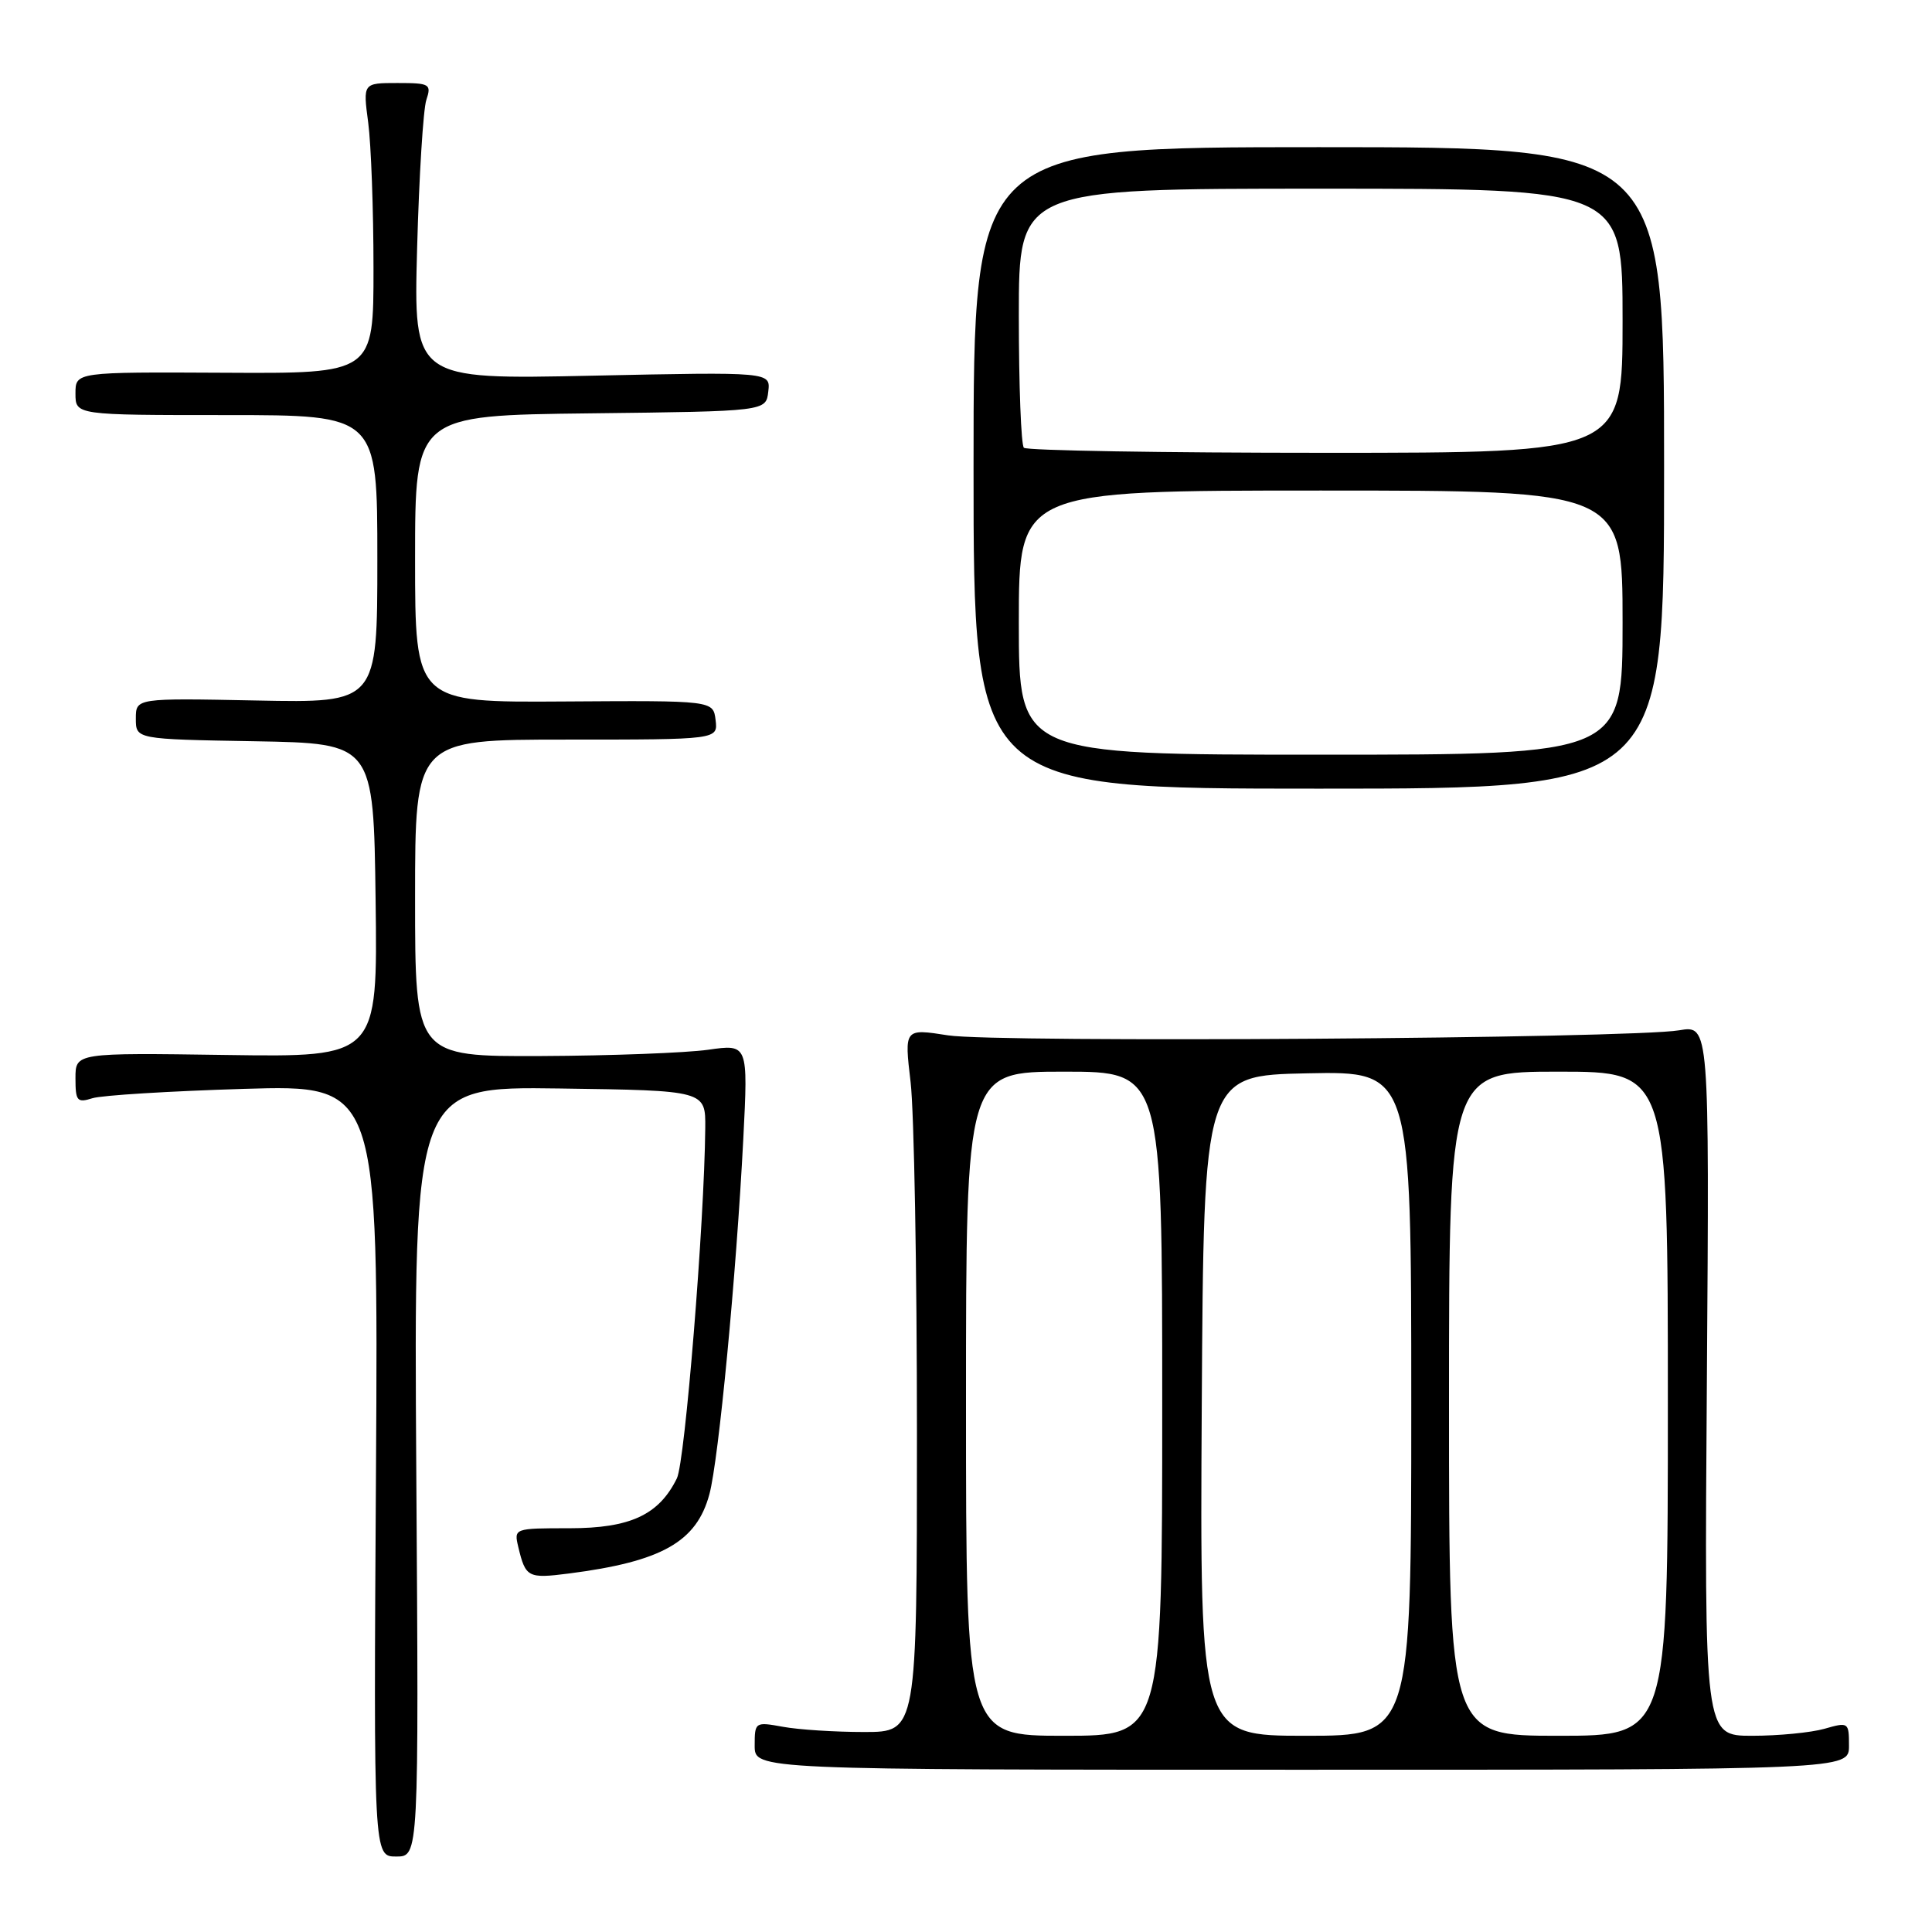 <?xml version="1.0" encoding="UTF-8" standalone="no"?>
<!DOCTYPE svg PUBLIC "-//W3C//DTD SVG 1.1//EN" "http://www.w3.org/Graphics/SVG/1.1/DTD/svg11.dtd" >
<svg xmlns="http://www.w3.org/2000/svg" xmlns:xlink="http://www.w3.org/1999/xlink" version="1.1" viewBox="0 0 256 256">
 <g >
 <path fill="currentColor"
d=" M 55.16 194.98 C 54.83 143.96 54.83 143.96 74.16 144.23 C 93.50 144.50 93.50 144.50 93.45 149.50 C 93.33 162.09 90.77 193.71 89.69 195.89 C 87.31 200.73 83.51 202.50 75.47 202.50 C 68.11 202.50 68.09 202.51 68.68 205.00 C 69.64 209.02 69.96 209.19 75.36 208.50 C 87.68 206.92 92.30 204.32 94.00 197.99 C 95.23 193.43 97.56 168.96 98.49 150.92 C 99.13 138.34 99.13 138.34 93.82 139.10 C 90.89 139.51 80.96 139.89 71.75 139.93 C 55.00 140.00 55.00 140.00 55.00 119.00 C 55.00 98.00 55.00 98.00 75.07 98.00 C 95.13 98.00 95.13 98.00 94.82 95.41 C 94.50 92.82 94.50 92.82 74.75 92.95 C 55.00 93.08 55.00 93.08 55.00 74.06 C 55.00 55.04 55.00 55.04 78.25 54.77 C 101.50 54.50 101.50 54.50 101.80 51.89 C 102.11 49.28 102.11 49.28 78.45 49.78 C 54.80 50.29 54.80 50.29 55.27 32.89 C 55.53 23.33 56.08 14.49 56.49 13.25 C 57.19 11.14 56.96 11.00 52.66 11.00 C 48.09 11.00 48.09 11.00 48.79 16.25 C 49.17 19.14 49.49 27.80 49.49 35.50 C 49.50 49.50 49.50 49.50 29.75 49.39 C 10.00 49.29 10.00 49.29 10.00 52.14 C 10.00 55.00 10.00 55.00 30.00 55.00 C 50.00 55.00 50.00 55.00 50.00 74.07 C 50.00 93.14 50.00 93.14 34.00 92.82 C 18.00 92.50 18.00 92.50 18.00 95.22 C 18.00 97.95 18.00 97.95 33.75 98.22 C 49.50 98.50 49.50 98.50 49.77 119.29 C 50.04 140.08 50.04 140.08 30.02 139.79 C 10.00 139.50 10.00 139.50 10.00 142.87 C 10.00 145.90 10.22 146.16 12.25 145.52 C 13.49 145.13 22.52 144.58 32.32 144.28 C 50.13 143.75 50.13 143.75 49.82 194.87 C 49.50 246.00 49.50 246.00 52.50 246.00 C 55.50 246.00 55.50 246.00 55.16 194.98 Z  M 245.00 231.32 C 245.00 228.21 244.93 228.16 241.76 229.07 C 239.97 229.58 235.66 230.00 232.17 230.00 C 225.83 230.00 225.83 230.00 226.17 182.92 C 226.50 135.84 226.50 135.84 222.50 136.52 C 216.10 137.61 132.02 138.19 125.63 137.19 C 119.82 136.28 119.82 136.28 120.66 143.39 C 121.12 147.30 121.50 168.28 121.50 190.00 C 121.50 229.50 121.50 229.50 114.50 229.50 C 110.65 229.50 105.81 229.19 103.75 228.81 C 100.06 228.14 100.00 228.17 100.00 231.31 C 100.00 234.50 100.00 234.50 172.50 234.50 C 245.00 234.50 245.00 234.50 245.00 231.32 Z  M 220.50 62.00 C 220.50 19.50 220.50 19.50 174.75 19.50 C 129.00 19.50 129.00 19.50 129.00 62.00 C 129.00 104.50 129.00 104.50 174.75 104.50 C 220.50 104.50 220.50 104.50 220.50 62.00 Z  M 128.00 186.00 C 128.00 142.00 128.00 142.00 141.00 142.00 C 154.00 142.00 154.00 142.00 154.00 186.00 C 154.00 230.00 154.00 230.00 141.00 230.00 C 128.00 230.00 128.00 230.00 128.00 186.00 Z  M 159.24 186.25 C 159.50 142.50 159.50 142.50 173.25 142.22 C 187.00 141.94 187.00 141.94 187.00 185.97 C 187.00 230.00 187.00 230.00 172.99 230.00 C 158.98 230.00 158.98 230.00 159.24 186.25 Z  M 192.00 186.00 C 192.00 142.00 192.00 142.00 206.50 142.00 C 221.00 142.00 221.00 142.00 221.00 186.00 C 221.00 230.00 221.00 230.00 206.50 230.00 C 192.00 230.00 192.00 230.00 192.00 186.00 Z  M 135.00 82.50 C 135.00 65.00 135.00 65.00 175.00 65.00 C 215.00 65.00 215.00 65.00 215.00 82.50 C 215.00 100.00 215.00 100.00 175.00 100.00 C 135.00 100.00 135.00 100.00 135.00 82.50 Z  M 135.67 59.33 C 135.30 58.97 135.00 51.09 135.00 41.83 C 135.00 25.00 135.00 25.00 175.00 25.00 C 215.00 25.00 215.00 25.00 215.00 42.50 C 215.00 60.00 215.00 60.00 175.67 60.00 C 154.03 60.00 136.03 59.70 135.67 59.33 Z "/>
</g>
</svg>